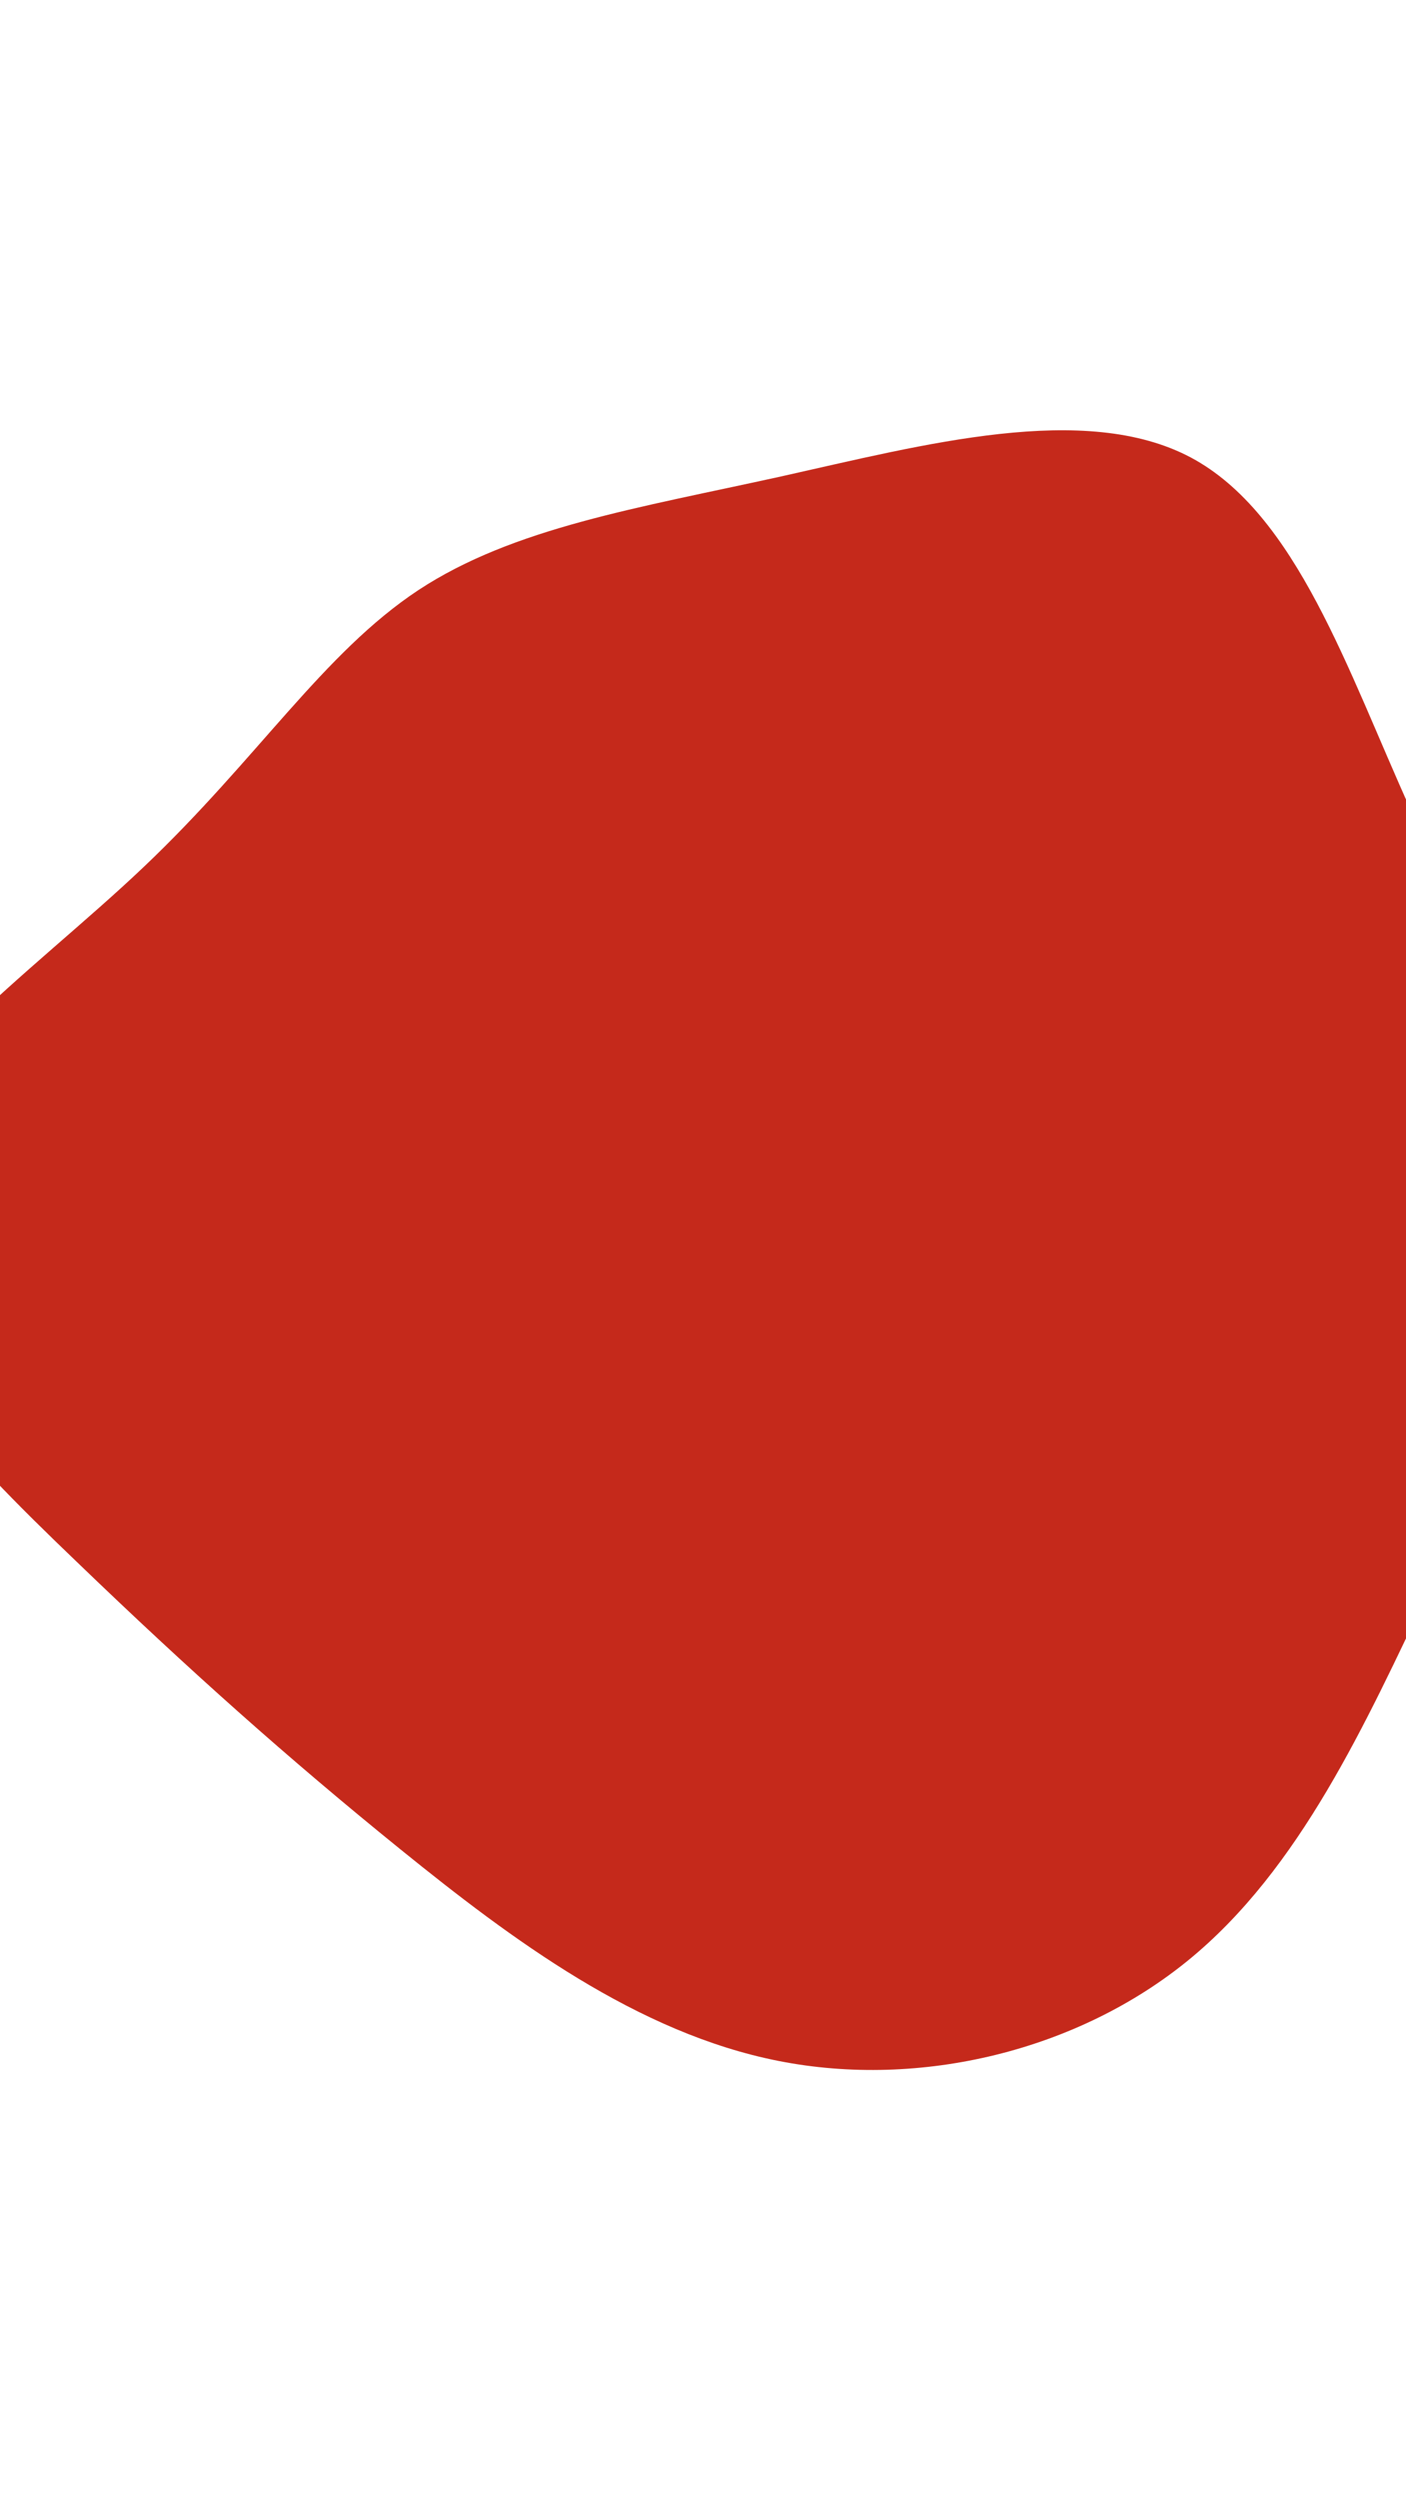 <svg id="visual" viewBox="0 0 540 960" width="540" height="960" xmlns="http://www.w3.org/2000/svg" xmlns:xlink="http://www.w3.org/1999/xlink" version="1.1"><g transform="translate(292.936 458.549)"><path d="M164.4 -282.9C205.1 -261.2 224.6 -201.1 248.9 -147.5C273.1 -94 302.1 -47 304.1 1.2C306.1 49.3 281.2 98.7 256.3 151.1C231.4 203.5 206.4 258.9 163.7 293.9C121 328.9 60.5 343.5 6.2 332.8C-48.2 322.1 -96.3 286.2 -139.3 251.4C-182.4 216.5 -220.2 182.8 -263.6 141C-307.1 99.3 -356 49.7 -349.5 3.7C-343.1 -42.2 -281.1 -84.4 -237.6 -125.8C-194 -167.2 -168.7 -207.9 -132.2 -232C-95.7 -256 -47.8 -263.5 7 -275.6C61.8 -287.8 123.7 -304.5 164.4 -282.9" fill="#C5291B"></path></g></svg>